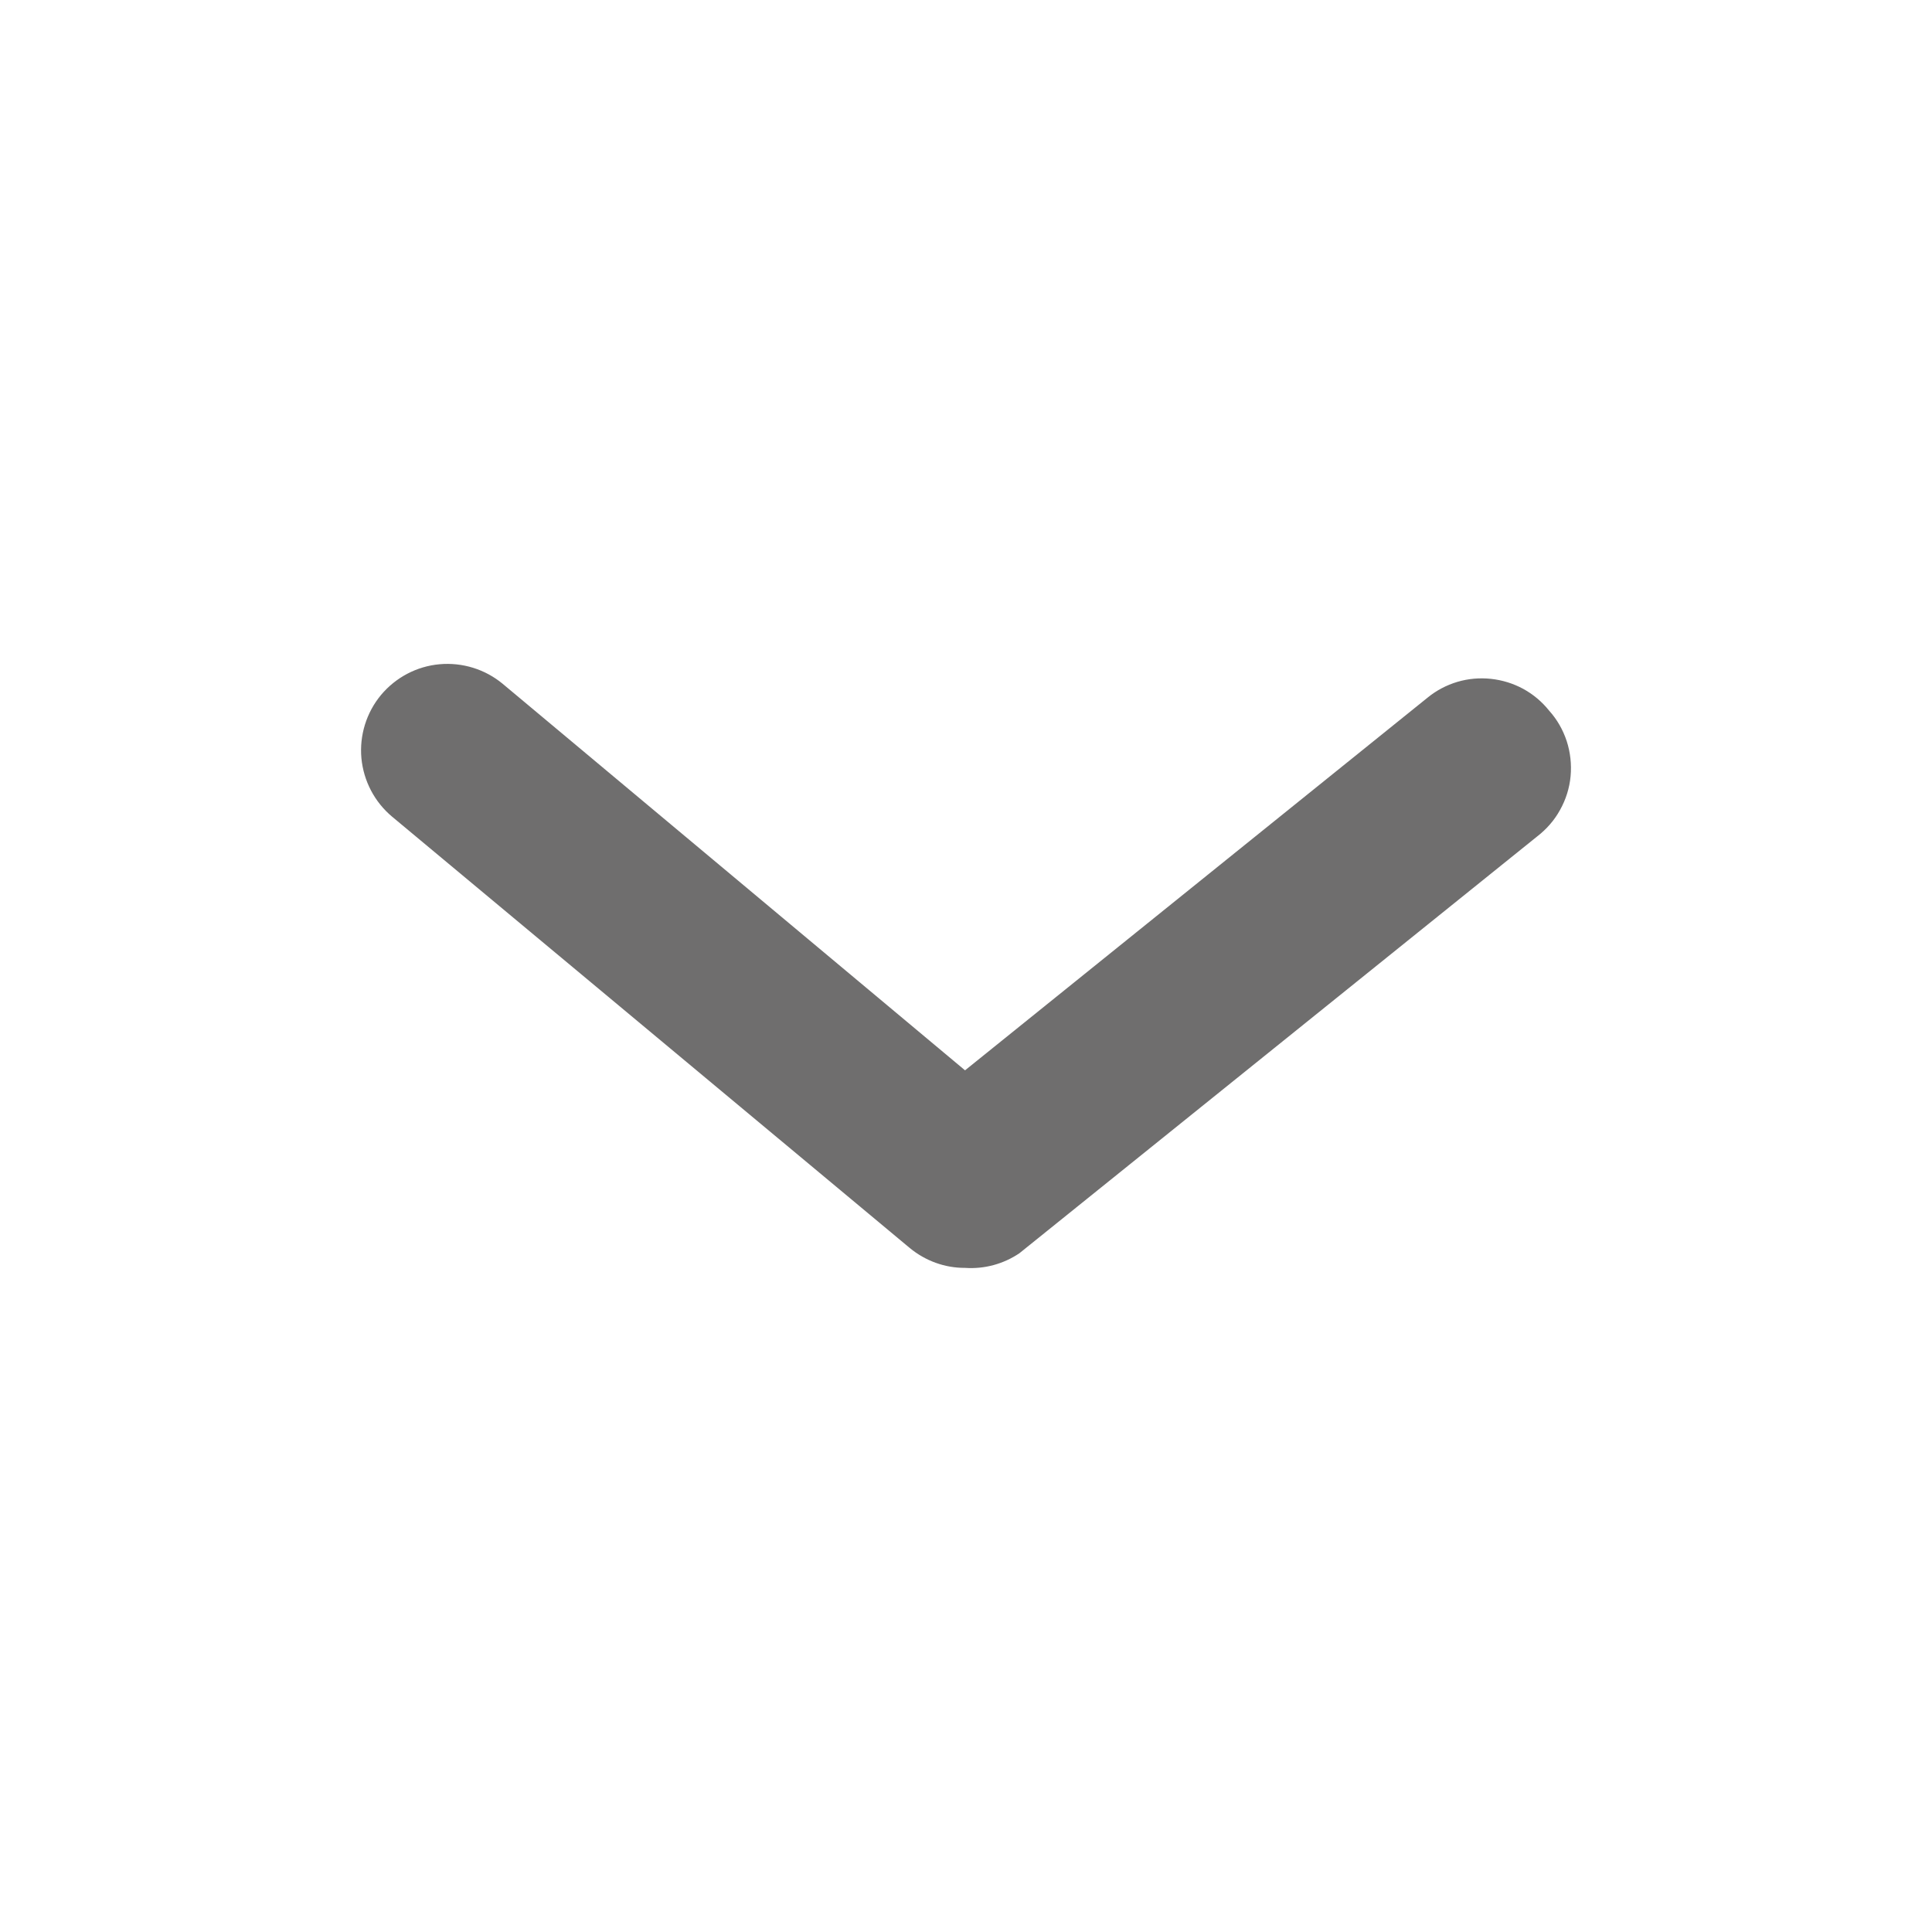 <svg width="16" height="16" viewBox="0 0 16 16" fill="none" xmlns="http://www.w3.org/2000/svg">
<path d="M7.992 10.5C7.825 10.501 7.664 10.442 7.535 10.336L3.248 6.764C3.102 6.642 3.011 6.468 2.993 6.279C2.976 6.09 3.034 5.902 3.155 5.756C3.277 5.61 3.451 5.518 3.64 5.501C3.829 5.484 4.017 5.542 4.163 5.663L7.992 8.864L11.822 5.778C11.895 5.718 11.979 5.674 12.069 5.647C12.16 5.62 12.254 5.612 12.348 5.622C12.441 5.632 12.532 5.66 12.615 5.705C12.697 5.75 12.77 5.811 12.829 5.885C12.895 5.958 12.944 6.044 12.975 6.138C13.005 6.231 13.016 6.33 13.007 6.428C12.998 6.526 12.968 6.621 12.92 6.707C12.873 6.793 12.807 6.868 12.729 6.928L8.442 10.379C8.31 10.468 8.152 10.511 7.992 10.5V10.5Z" fill="#6F6E6E"/>
</svg>
